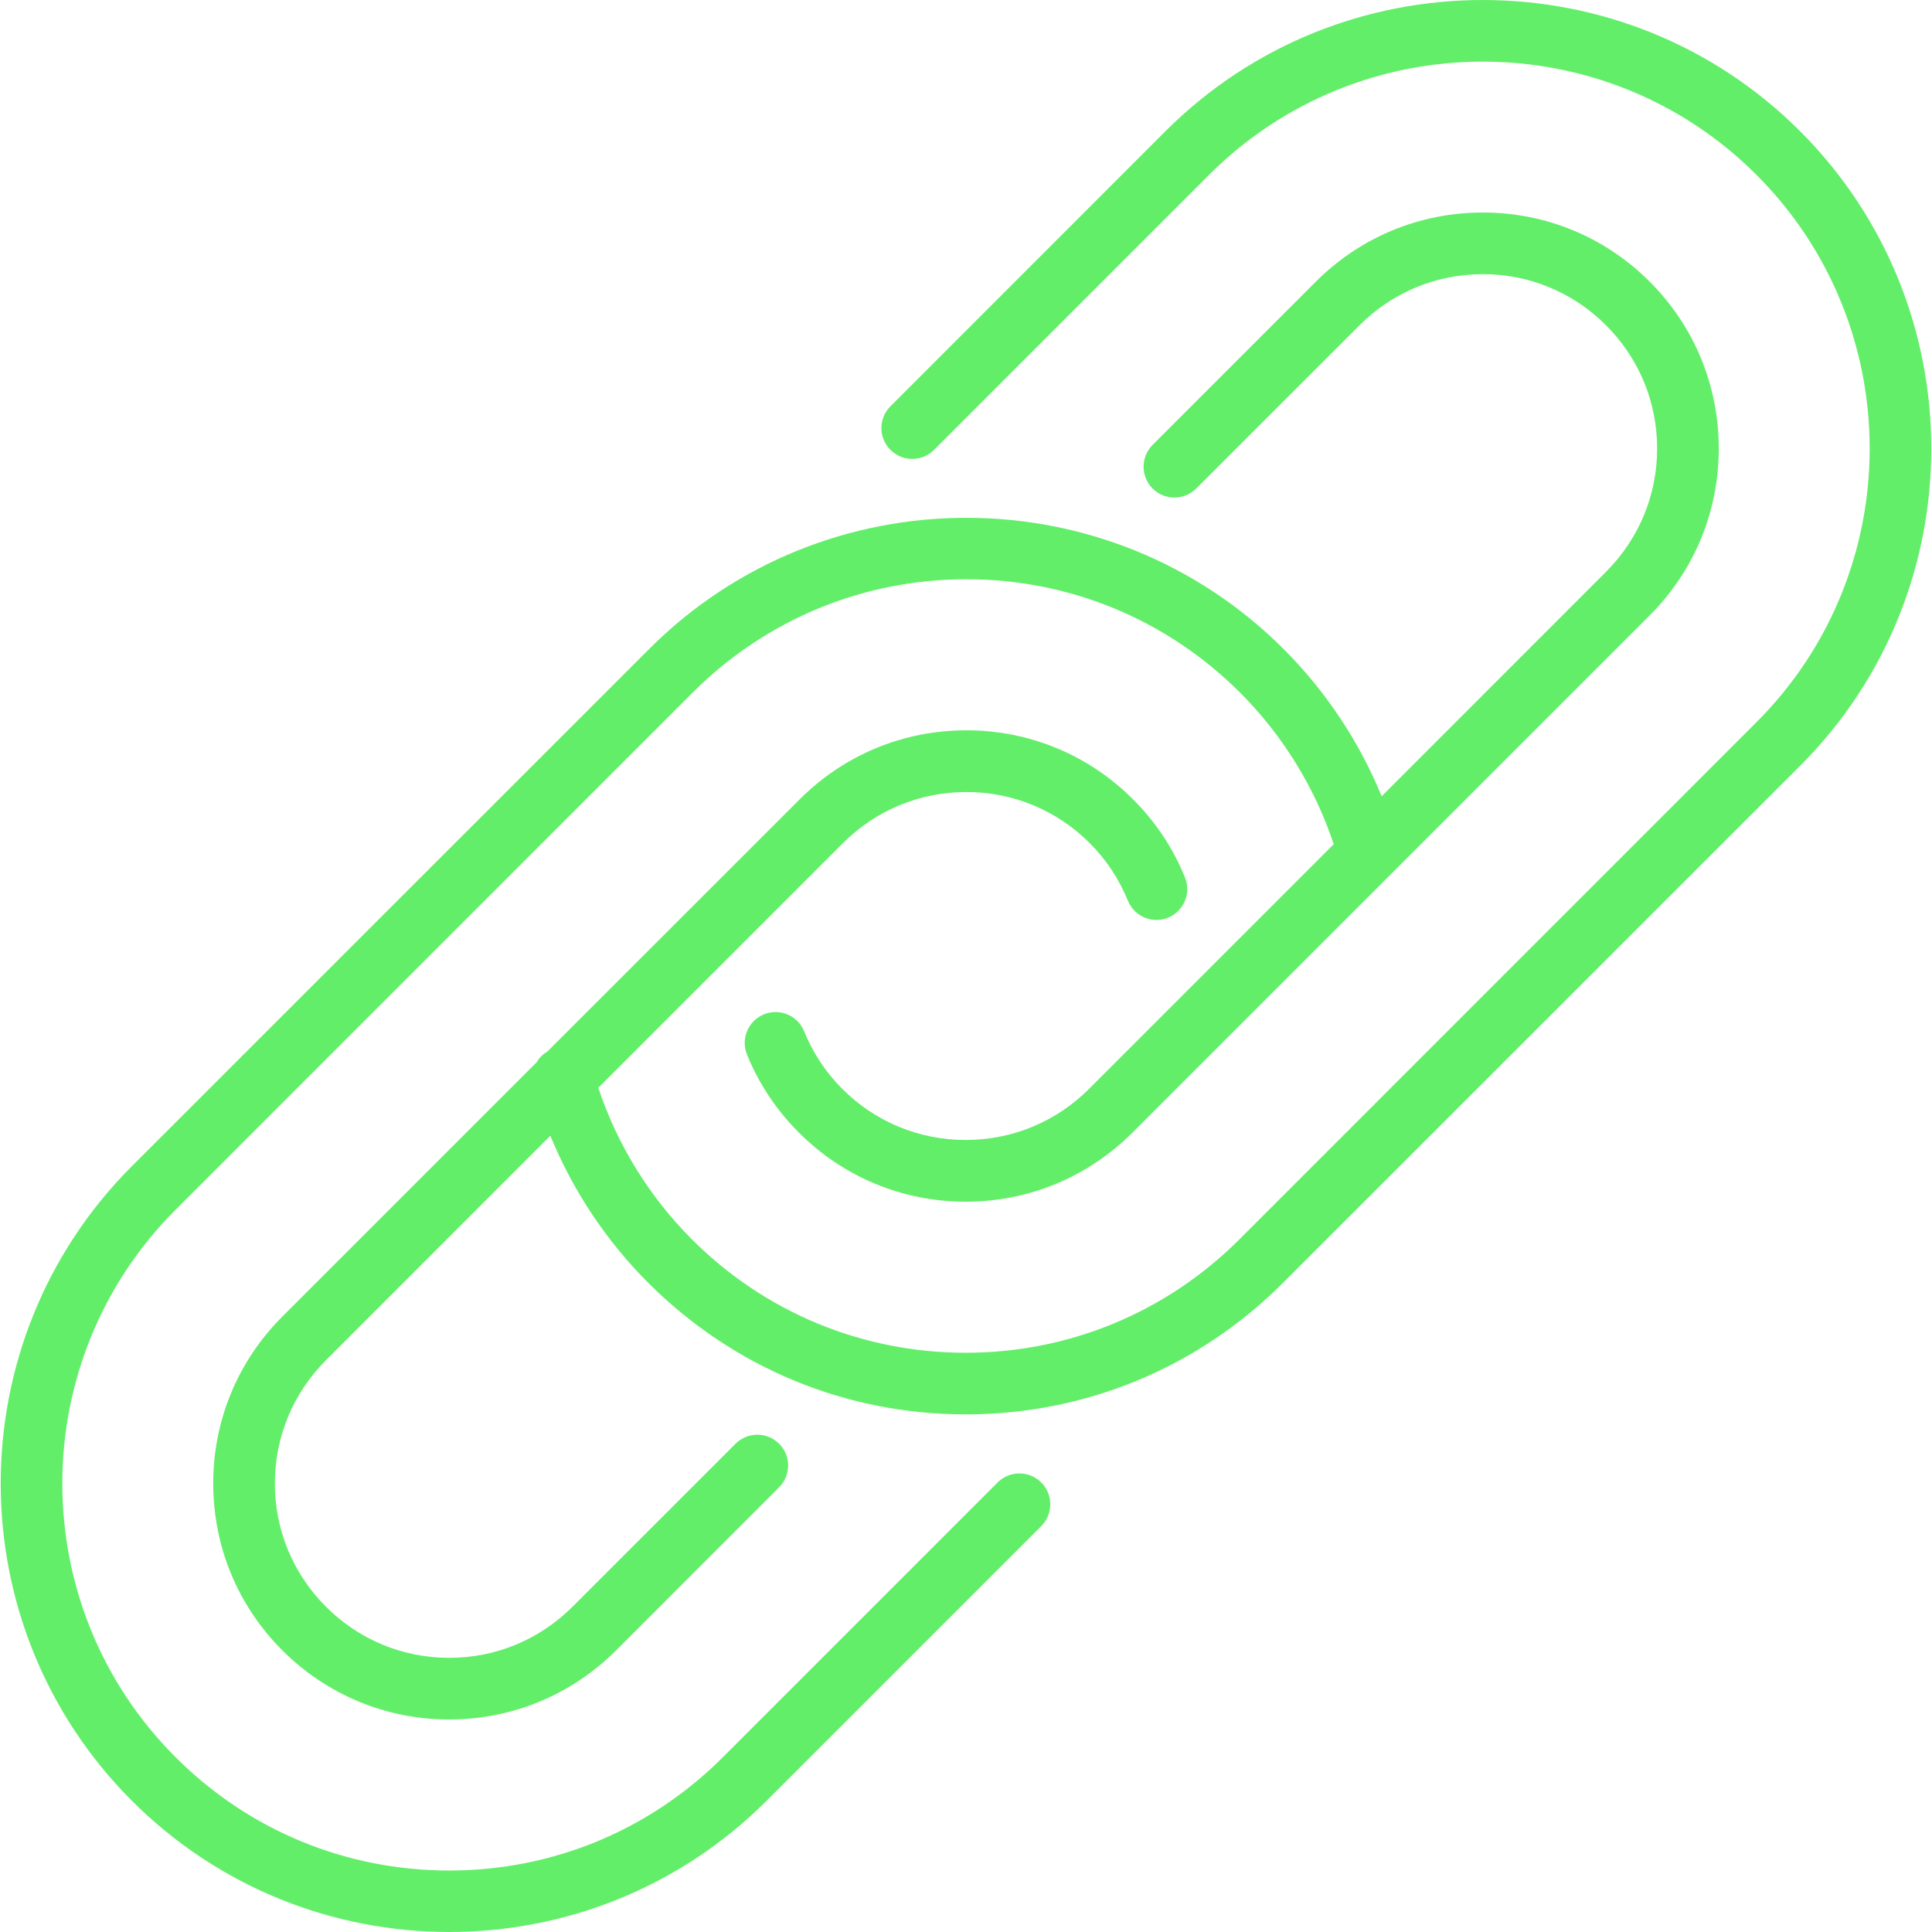 <svg width="22" height="22" viewBox="0 0 22 22" fill="none" xmlns="http://www.w3.org/2000/svg">
<g clip-path="url(#clip0_217_5520)">
<path d="M11.36 16.881L8.232 20.009C7.399 20.842 6.293 21.3 5.115 21.3C3.938 21.3 2.831 20.842 1.999 20.009C0.28 18.291 0.28 15.495 1.999 13.776L7.887 7.887C8.72 7.055 9.827 6.596 11.004 6.596C12.181 6.596 13.288 7.055 14.121 7.887C14.606 8.373 14.972 8.966 15.187 9.613L12.4 12.4C12.025 12.775 11.526 12.981 10.996 12.981C10.466 12.981 9.967 12.775 9.592 12.4C9.403 12.211 9.257 11.99 9.157 11.744C9.084 11.564 8.88 11.477 8.7 11.55C8.52 11.623 8.433 11.828 8.506 12.008C8.641 12.341 8.84 12.64 9.096 12.896C9.603 13.404 10.278 13.684 10.996 13.684C11.714 13.684 12.389 13.404 12.897 12.896L18.785 7.008C19.293 6.5 19.572 5.825 19.572 5.107C19.572 4.39 19.293 3.715 18.785 3.207C18.277 2.699 17.603 2.42 16.885 2.42C16.167 2.42 15.492 2.699 14.984 3.207L13.125 5.066C12.988 5.204 12.988 5.426 13.125 5.563C13.262 5.7 13.484 5.7 13.621 5.563L15.481 3.704C15.856 3.329 16.354 3.122 16.885 3.122C17.415 3.122 17.913 3.329 18.288 3.704C18.663 4.079 18.87 4.577 18.87 5.107C18.87 5.638 18.663 6.136 18.288 6.511L15.733 9.067C15.477 8.443 15.098 7.871 14.617 7.391C12.625 5.398 9.383 5.398 7.391 7.391L1.502 13.279C-0.49 15.272 -0.49 18.513 1.502 20.506C2.498 21.502 3.807 22 5.115 22C6.424 22 7.732 21.502 8.729 20.506L11.857 17.378C11.994 17.241 11.994 17.018 11.857 16.881C11.719 16.744 11.497 16.744 11.36 16.881Z" fill="#63EE6A"/>
<path d="M20.498 1.494C18.506 -0.498 15.264 -0.498 13.271 1.494L10.14 4.626C10.002 4.763 10.002 4.986 10.14 5.123C10.277 5.26 10.499 5.26 10.636 5.123L13.768 1.991C15.487 0.272 18.283 0.272 20.001 1.991C21.72 3.709 21.72 6.506 20.001 8.224L14.113 14.113C13.28 14.945 12.173 15.404 10.996 15.404C9.819 15.404 8.712 14.945 7.879 14.113C7.394 13.627 7.028 13.034 6.813 12.387L9.6 9.6C9.975 9.225 10.474 9.019 11.004 9.019C11.534 9.019 12.033 9.225 12.408 9.6C12.597 9.789 12.743 10.01 12.843 10.256C12.916 10.436 13.121 10.523 13.3 10.45C13.48 10.377 13.567 10.172 13.494 9.993C13.359 9.659 13.16 9.36 12.904 9.104C12.397 8.596 11.722 8.316 11.004 8.316C10.286 8.316 9.611 8.596 9.104 9.104L6.233 11.974C6.181 12.005 6.139 12.047 6.11 12.097L3.215 14.992C2.707 15.5 2.428 16.175 2.428 16.892C2.428 17.61 2.707 18.285 3.215 18.793C3.723 19.3 4.397 19.58 5.115 19.58C5.833 19.58 6.508 19.3 7.016 18.793L8.872 16.936C9.009 16.799 9.009 16.577 8.872 16.44C8.735 16.303 8.513 16.303 8.376 16.44L6.519 18.296C6.144 18.671 5.646 18.878 5.115 18.878C4.585 18.878 4.086 18.671 3.712 18.296C3.337 17.921 3.13 17.423 3.13 16.892C3.13 16.362 3.337 15.864 3.712 15.489L6.267 12.933C6.523 13.557 6.902 14.129 7.383 14.609C8.348 15.574 9.631 16.106 10.996 16.106C12.361 16.106 13.644 15.574 14.609 14.609L20.498 8.721C22.49 6.728 22.49 3.487 20.498 1.494Z" fill="#63EE6A"/>
</g>
<defs>
<clipPath id="clip0_217_5520">
<rect width="22" height="22" fill="white"/>
</clipPath>
</defs>
</svg>
